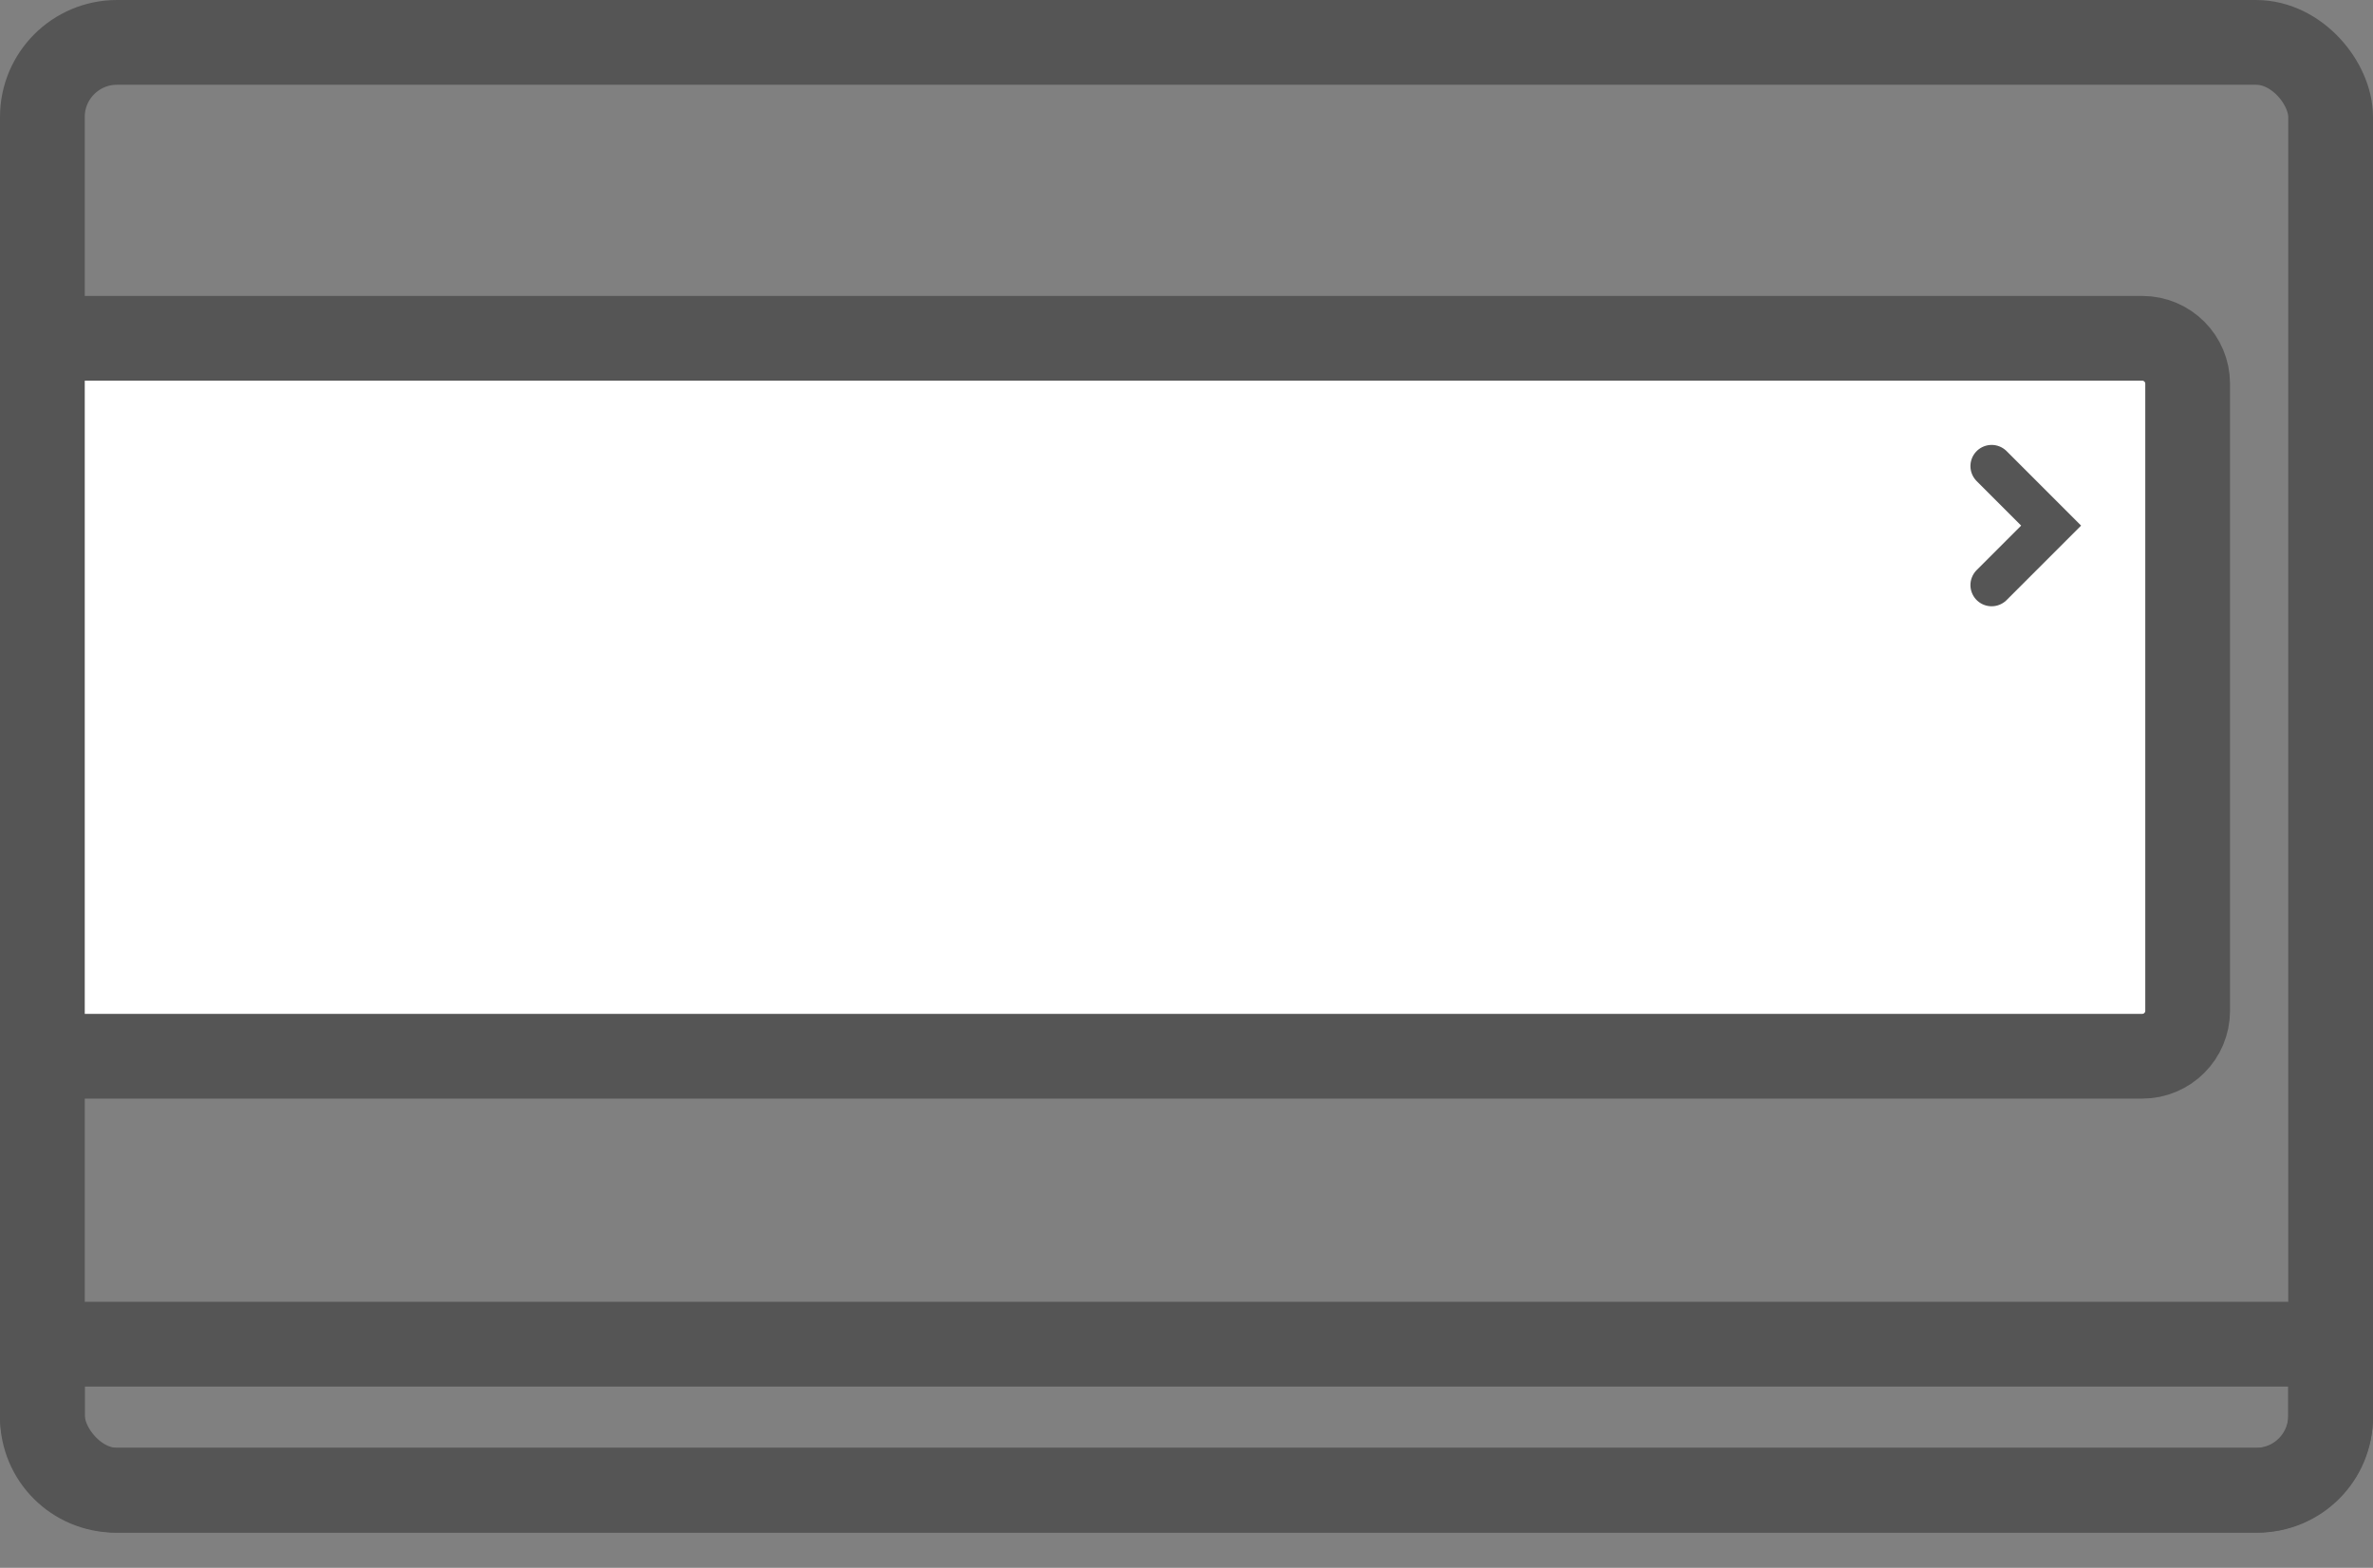 <svg width="56" height="37" viewBox="0 0 56 37" fill="none" xmlns="http://www.w3.org/2000/svg">
<rect x="0" y="0" width="56" height="37" fill="#808080" stroke="none"/>
<rect x="1" y="1" width="54" height="34.169" rx="1.761" stroke="#555555" stroke-width="2"/>
<path d="M1 31.723H55V33.446C55 34.397 54.229 35.169 53.277 35.169H2.723C1.771 35.169 1 34.397 1 33.446V31.723Z" stroke="#555555" stroke-width="2"/>
<path d="M1 7.984H50.554C51.146 7.984 51.626 8.464 51.626 9.056V23.855C51.626 24.447 51.146 24.927 50.554 24.927H1V7.984Z" fill="white" stroke="#555555" stroke-width="2"/>
<path d="M47 11L48.404 12.404L47 13.808" stroke="#555555" stroke-linecap="round"/>
</svg>

